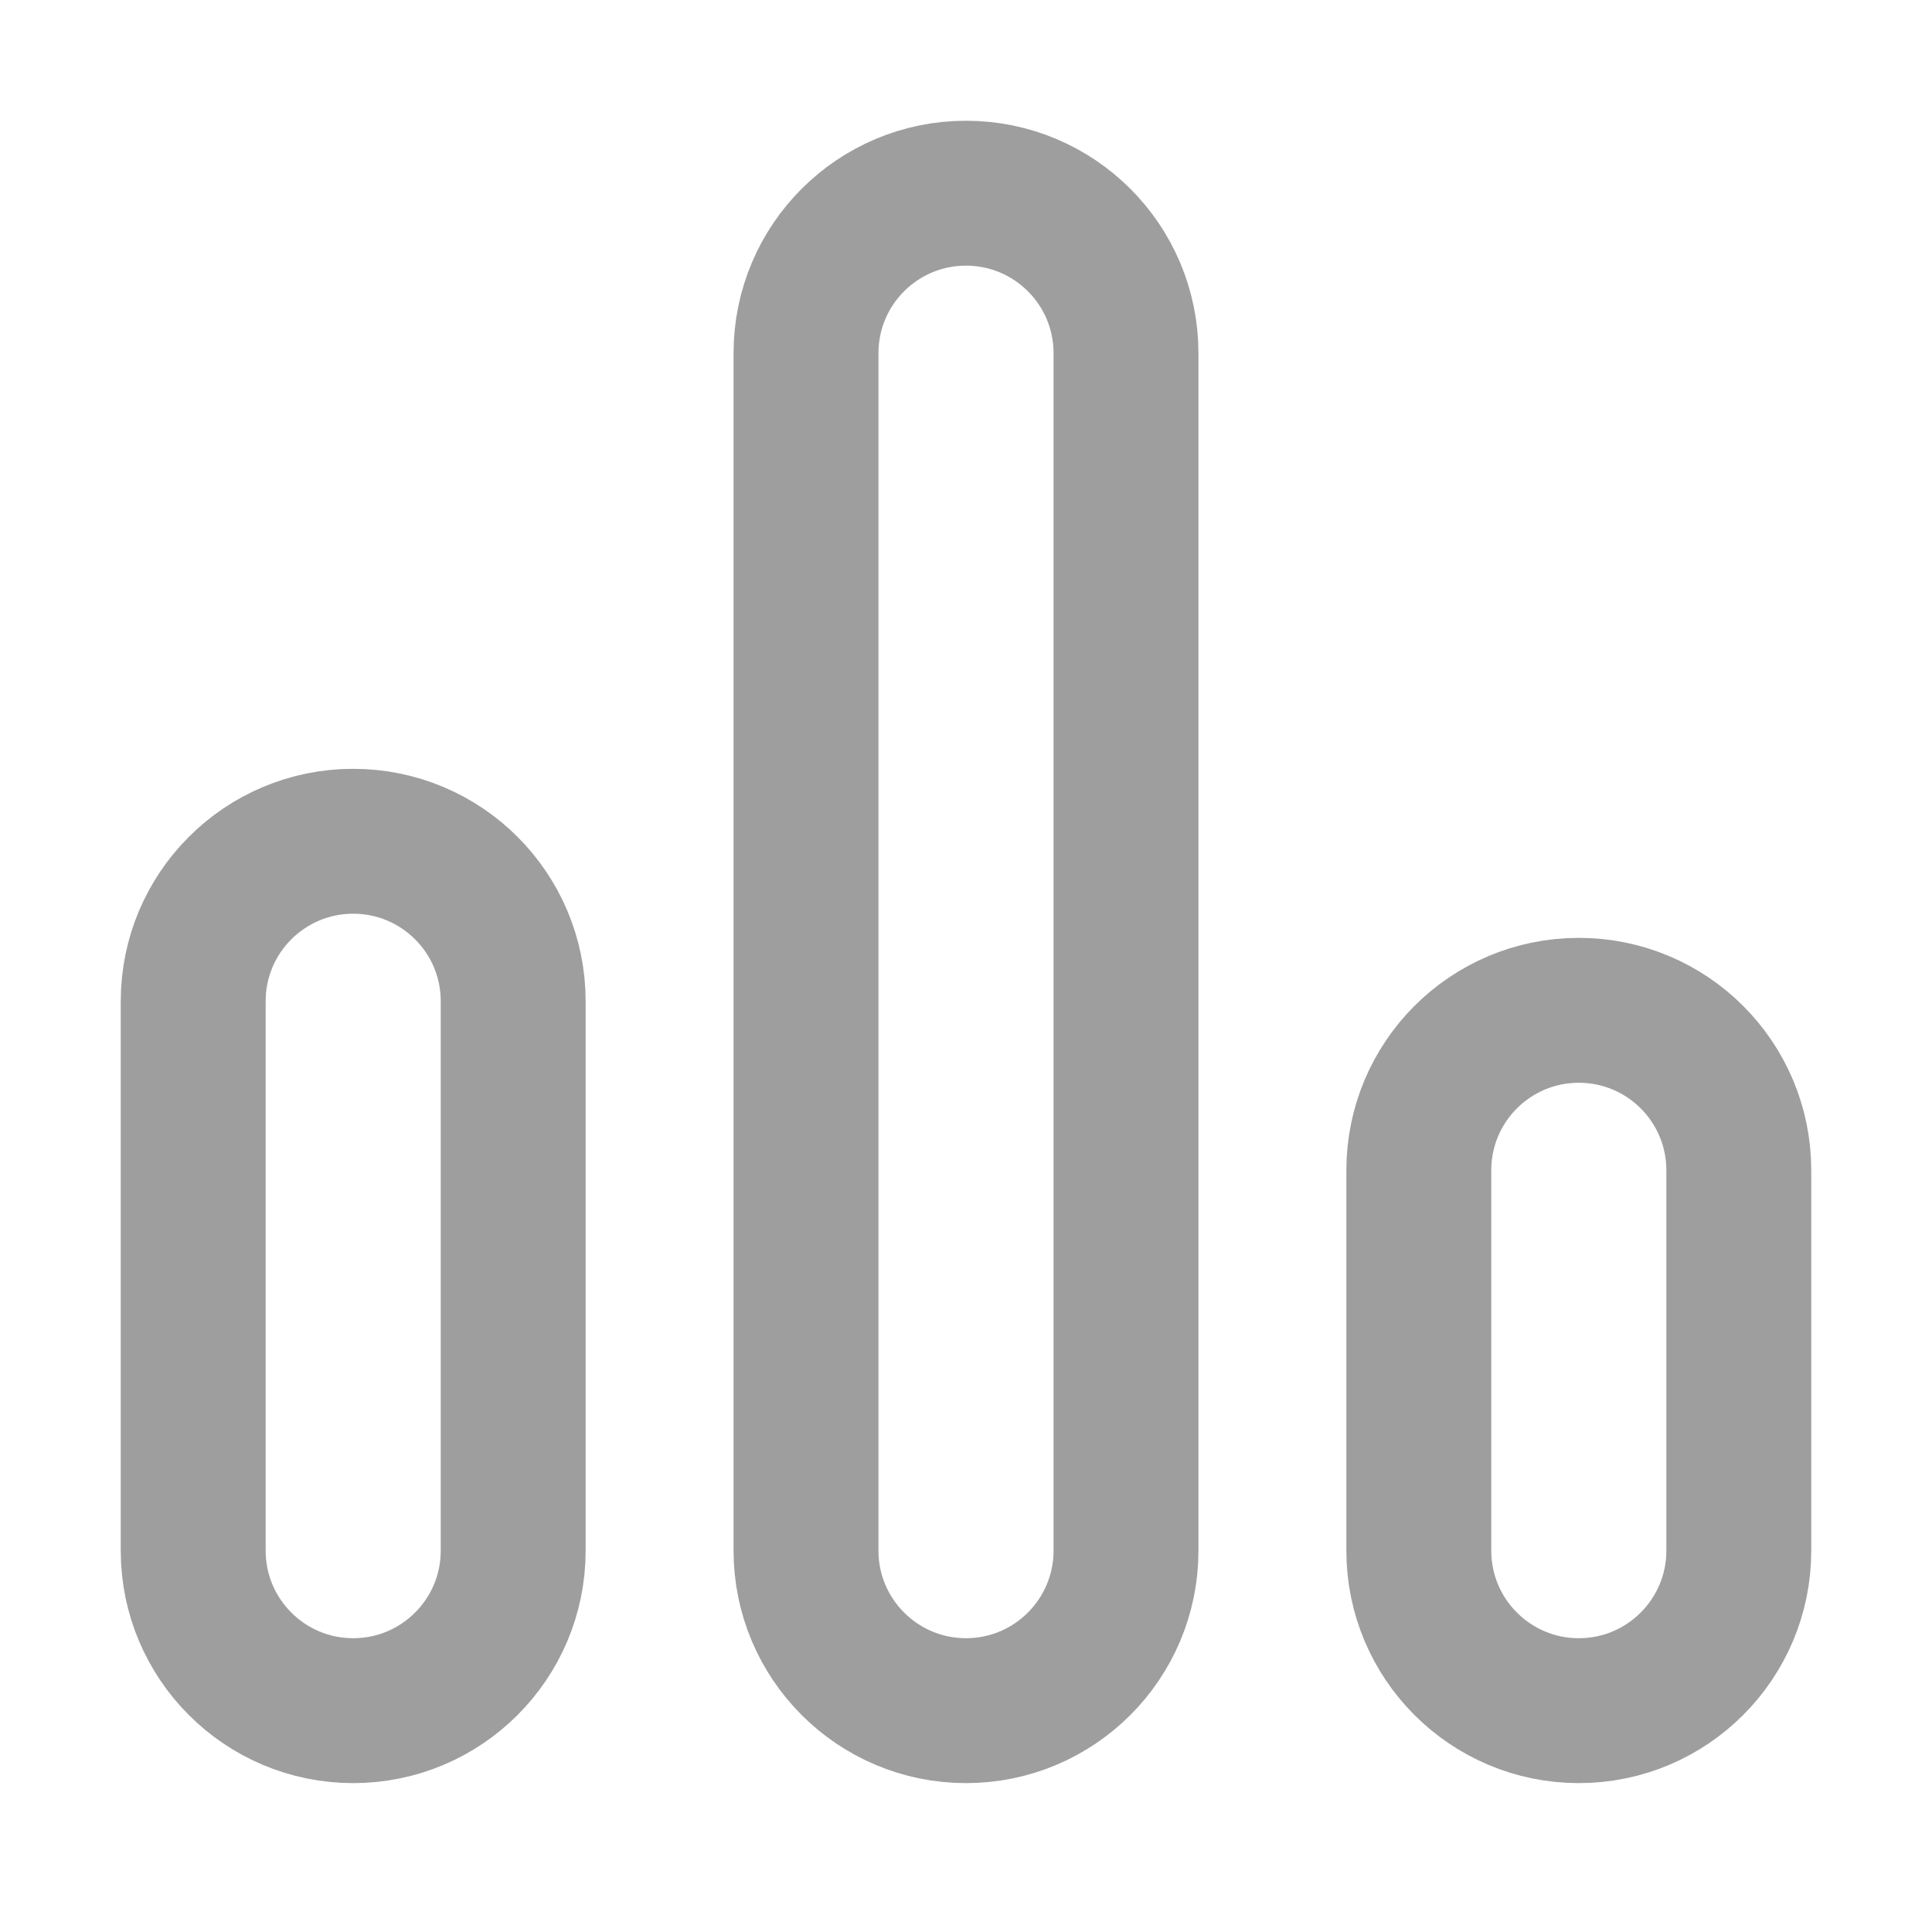 <svg width="16" height="16" viewBox="0 0 16 16" fill="none" xmlns="http://www.w3.org/2000/svg">
<path d="M4.25 12.842C4.25 13.573 3.657 14.167 2.925 14.167C2.193 14.167 1.6 13.573 1.6 12.842V8.292C1.6 7.56 2.193 6.967 2.925 6.967C3.657 6.967 4.25 7.56 4.25 8.292V12.842ZM8 1.6C8.732 1.6 9.325 2.193 9.325 2.925V12.842C9.325 13.573 8.732 14.167 8 14.167C7.268 14.167 6.675 13.573 6.675 12.842V2.925C6.675 2.193 7.268 1.6 8 1.6ZM13.075 8.367C13.807 8.367 14.4 8.96 14.4 9.692V12.842C14.4 13.573 13.807 14.167 13.075 14.167C12.343 14.167 11.75 13.573 11.75 12.842V9.692C11.75 8.96 12.343 8.367 13.075 8.367Z" stroke="#9E9E9E" stroke-width="1.2"/>
</svg>
